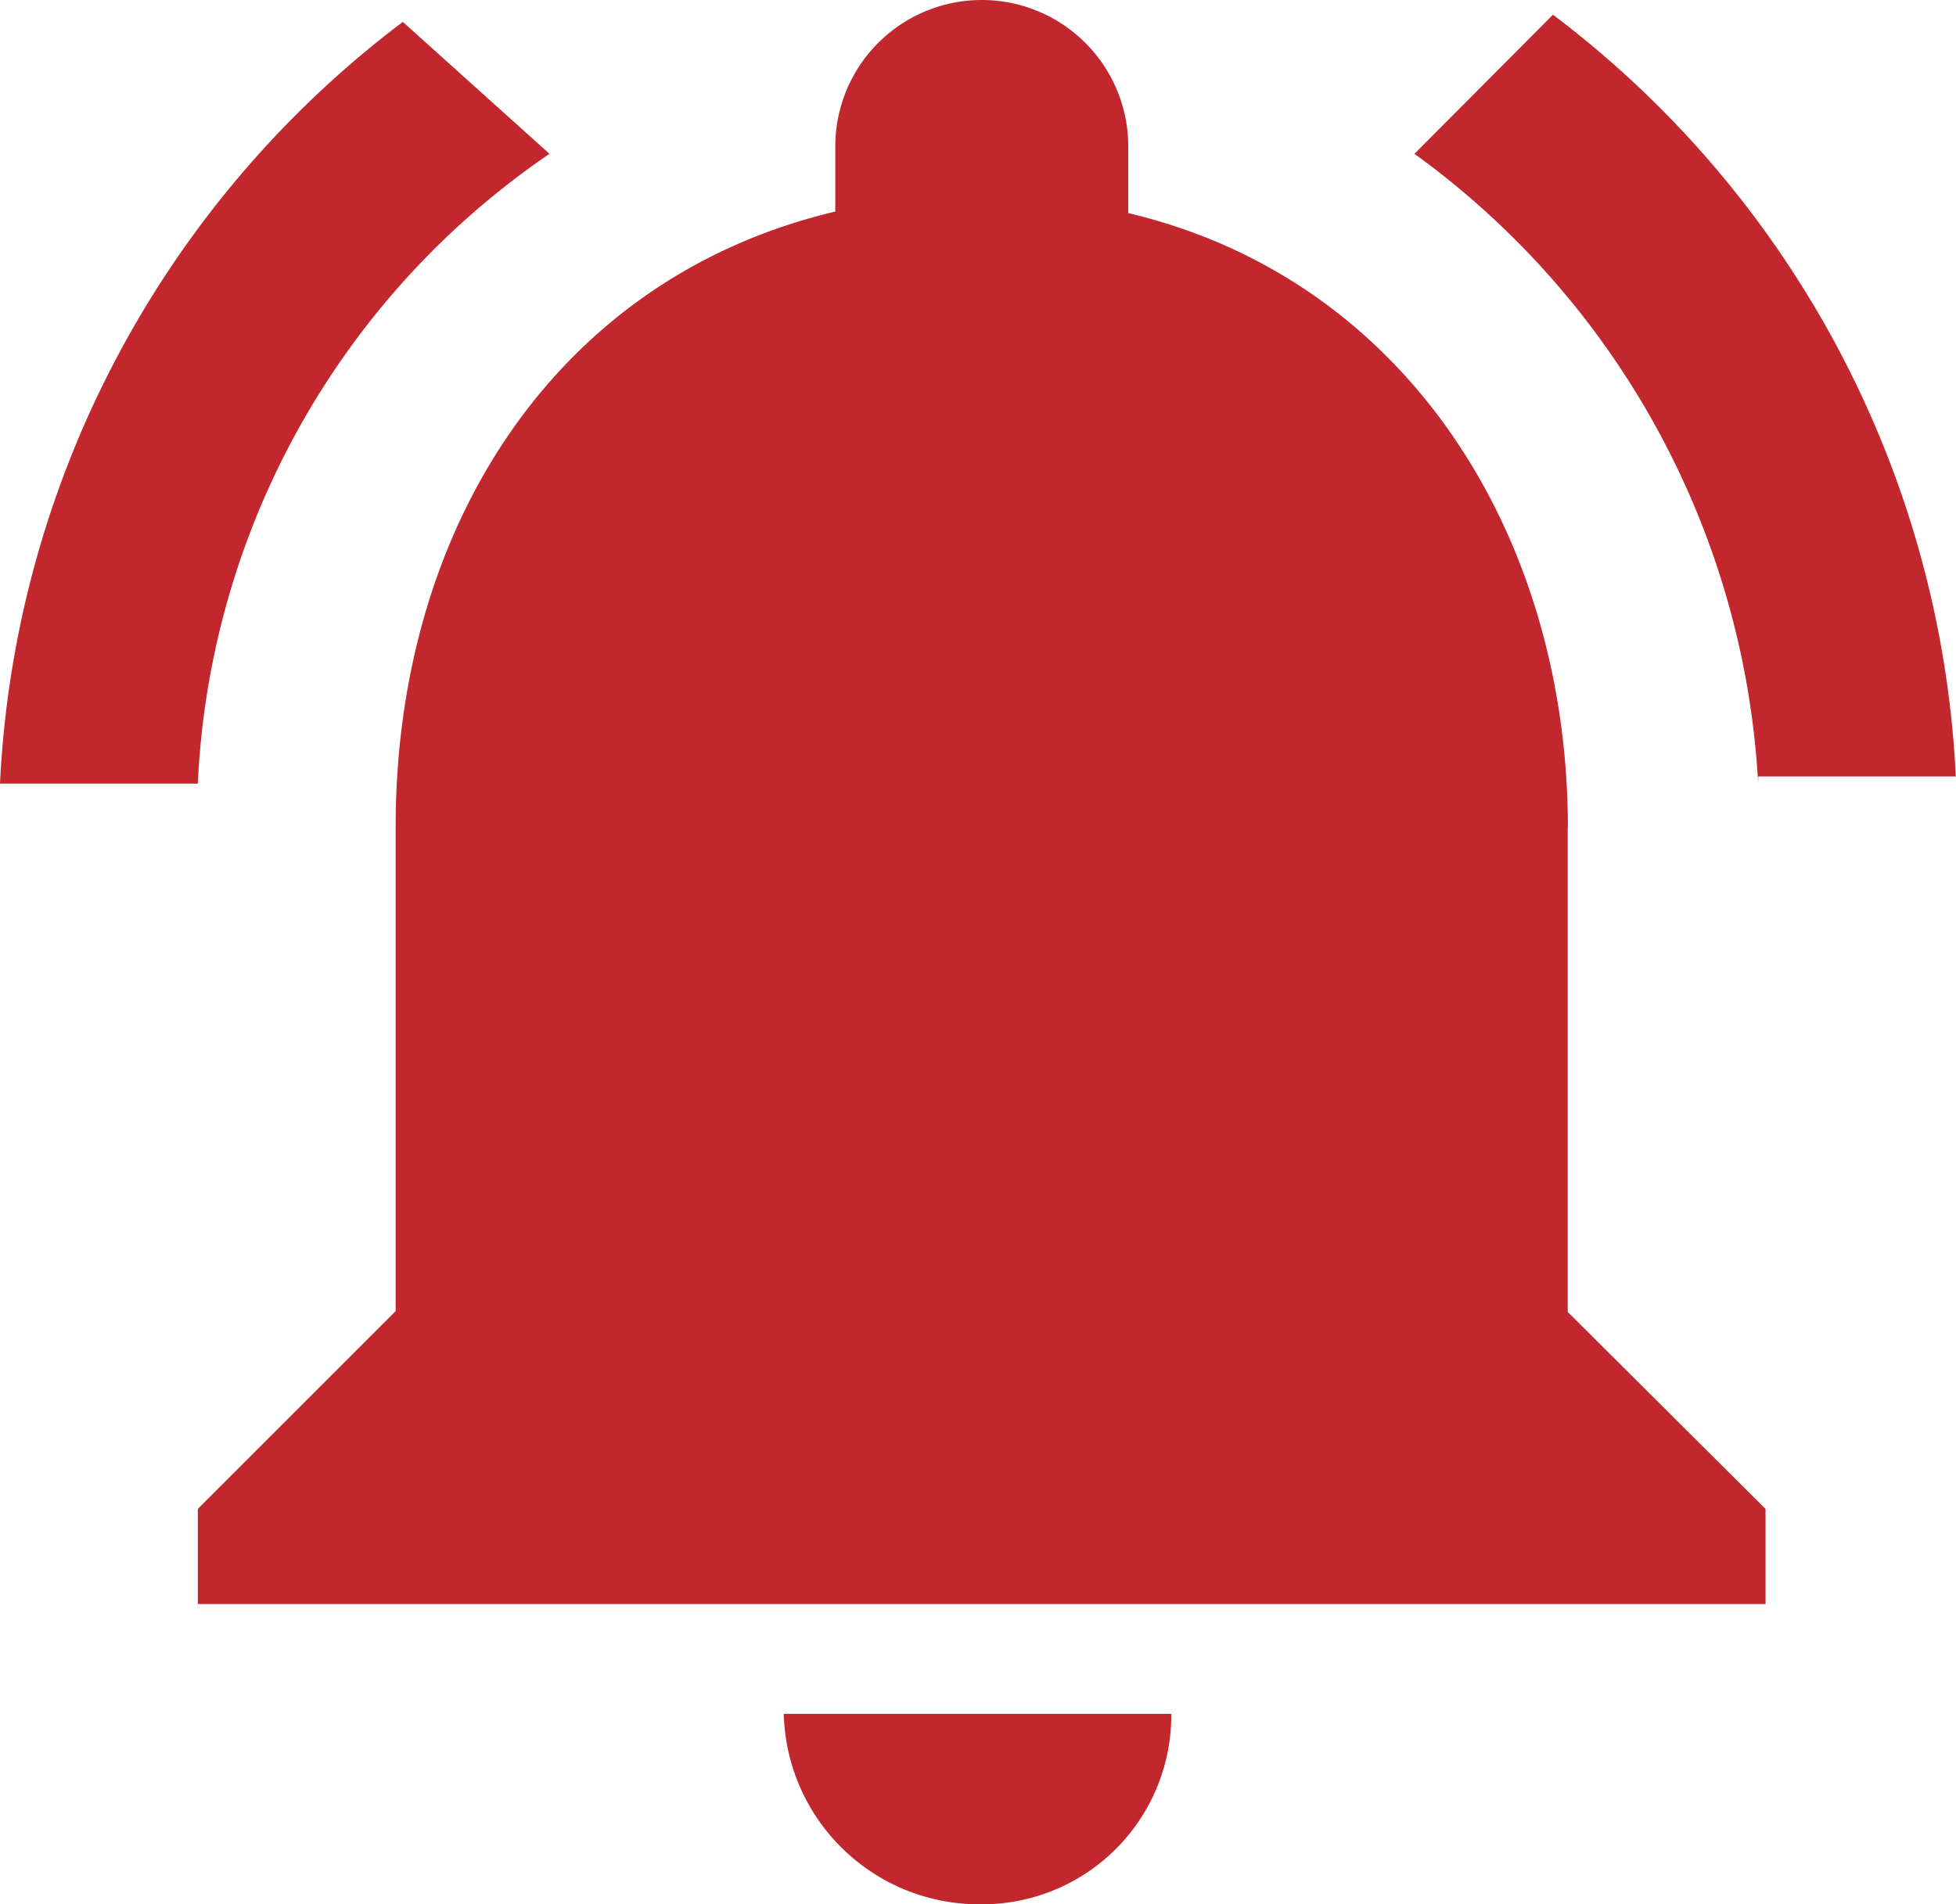 <svg xmlns="http://www.w3.org/2000/svg" viewBox="0 0 100.95 98.3"><defs><style>.a{fill:#c1272d;}</style></defs><title>icon-alarm-red</title><path class="a" d="M50.66,98.3a10.09,10.09,0,0,1-10.21-9.83h20A9.76,9.76,0,0,1,50.66,98.3ZM80.91,42.72v25L91.12,77.89V82.8H10.21V77.89L20.42,67.68v-25c0-15.5,8.32-28.36,22.69-31.76V7.56a7.56,7.56,0,1,1,15.12,0V11c14.37,3.4,22.69,16.64,22.69,31.76Zm9.83-2.27A43,43,0,0,0,73,7.94L80.15.76a52.4,52.4,0,0,1,20.79,39.32H90.74ZM28.36,7.94A41.64,41.64,0,0,0,10.21,40.45H0A52.4,52.4,0,0,1,20.79,1.13Z"/></svg>
